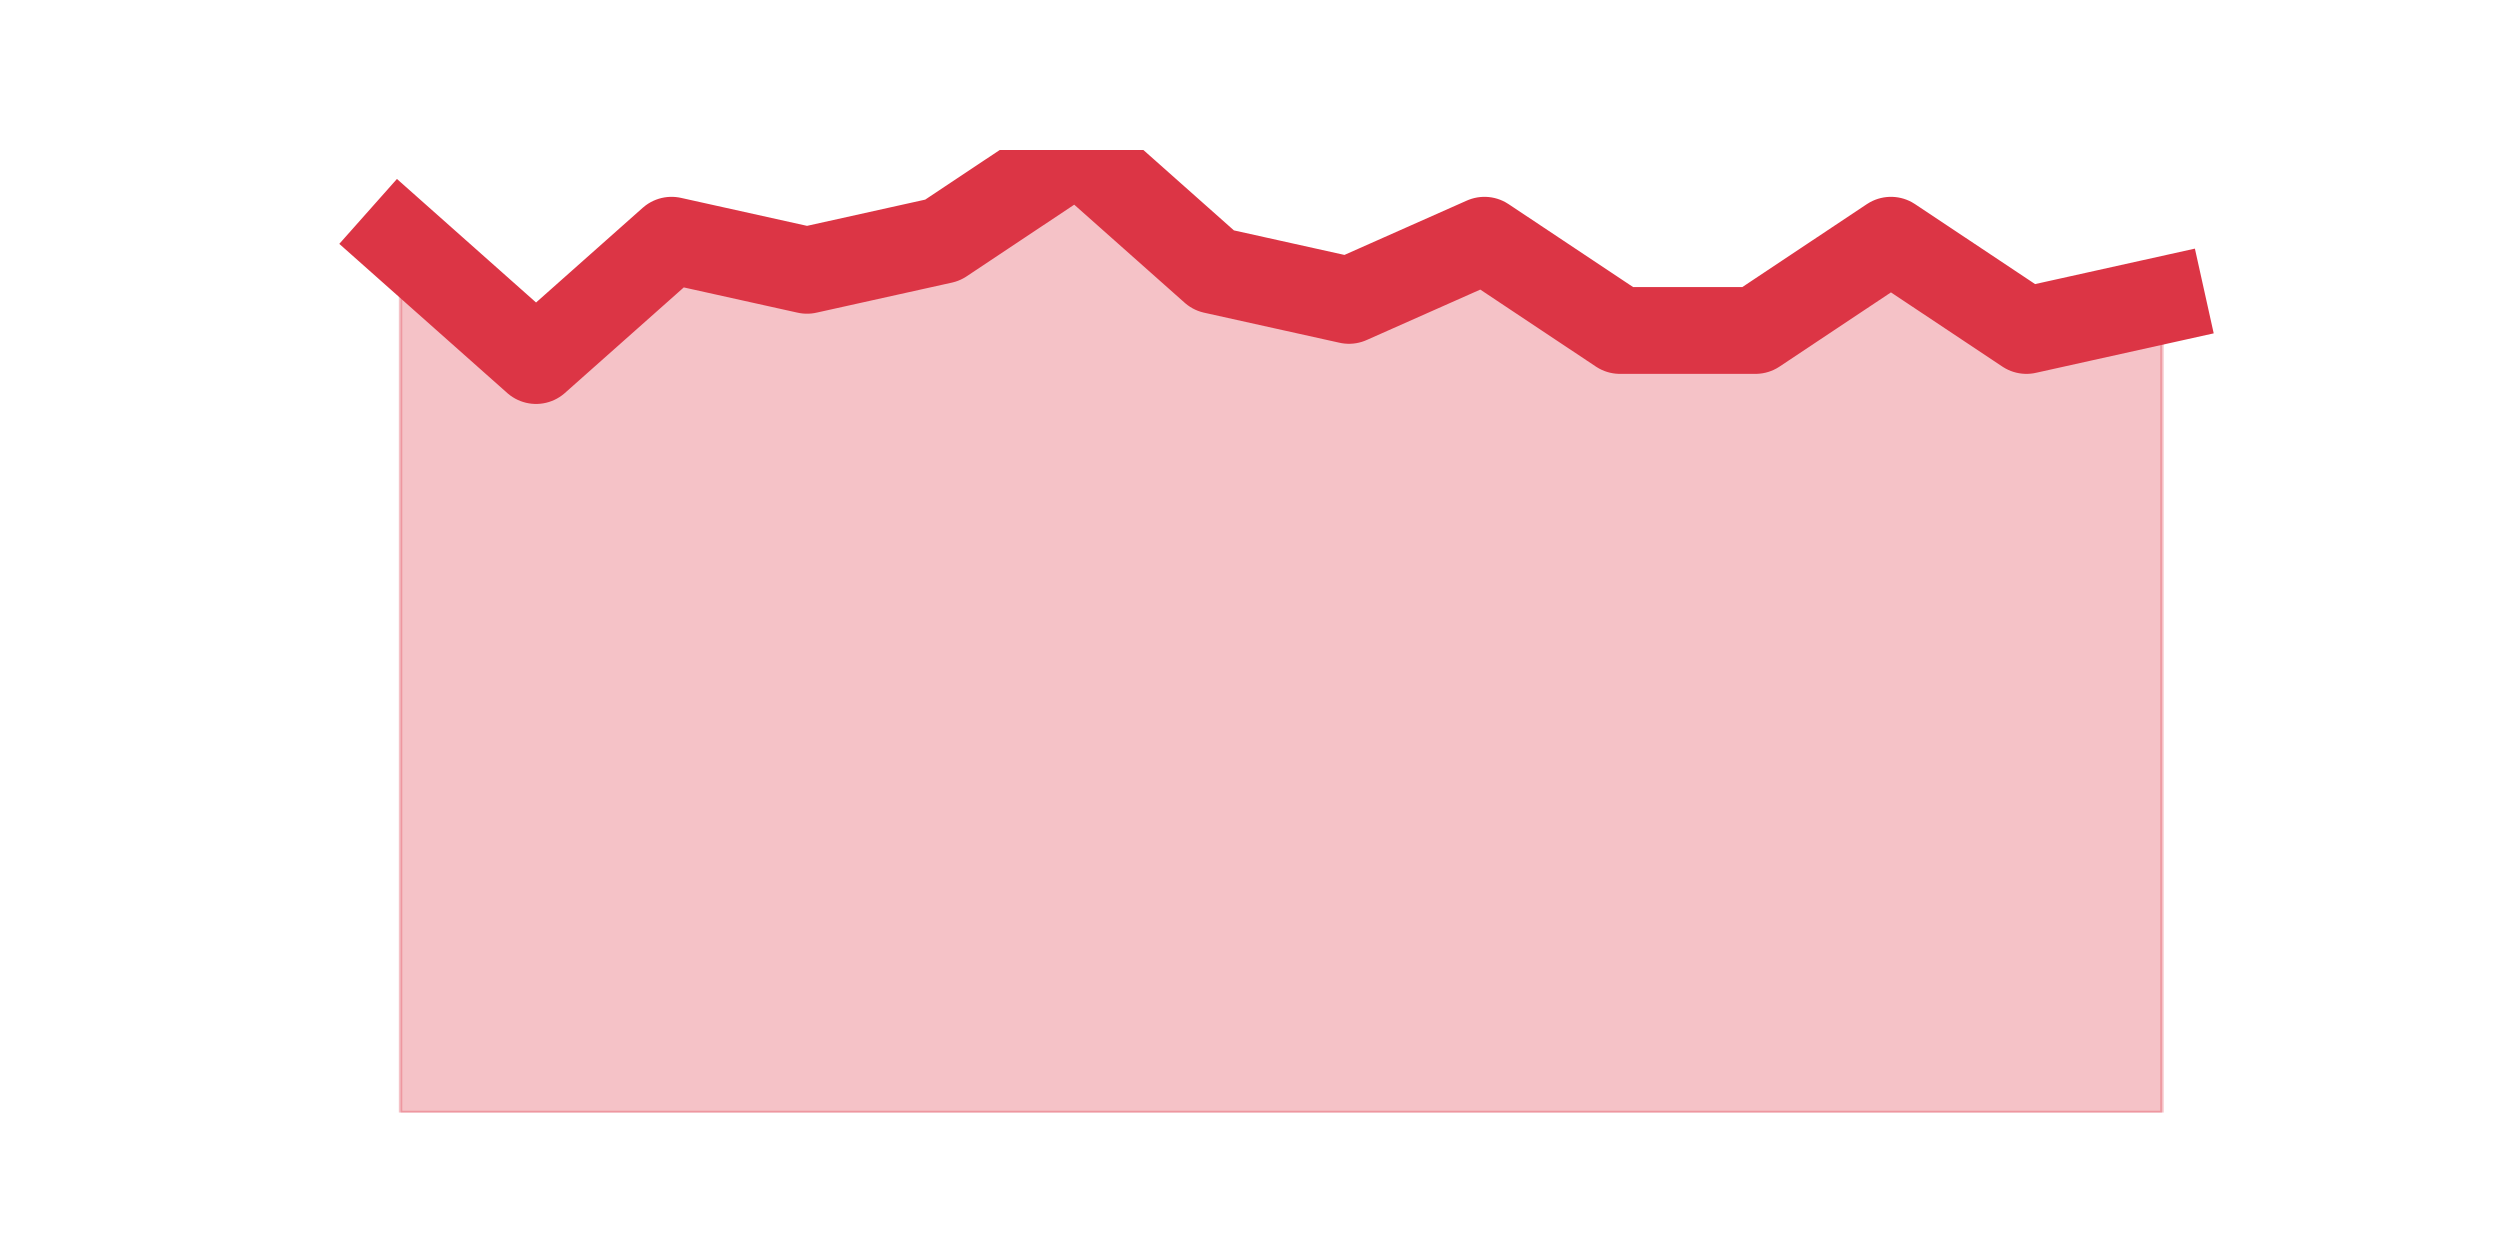 <?xml version="1.0" encoding="utf-8" standalone="no"?>
<!DOCTYPE svg PUBLIC "-//W3C//DTD SVG 1.1//EN"
  "http://www.w3.org/Graphics/SVG/1.1/DTD/svg11.dtd">
<svg height="360pt" version="1.1" viewBox="0 0 720 360" width="720pt" xmlns="http://www.w3.org/2000/svg" xmlns:xlink="http://www.w3.org/1999/xlink">
 <defs>
  <style type="text/css">*{stroke-linecap:butt;stroke-linejoin:round;}</style>
 </defs>
 <g id="figure_1">
  <g id="patch_1">
   <path d="M 0 360 
L 720 360 
L 720 0 
L 0 0 
z
" style="fill:none;"/>
  </g>
  <g id="axes_1">
   <g id="matplotlib.axis_1"/>
   <g id="matplotlib.axis_2"/>
   <g id="PolyCollection_1">
    <defs>
     <path d="M 115.364 -290.812 
L 115.364 -39.6 
L 154.385 -39.6 
L 193.406 -39.6 
L 232.427 -39.6 
L 271.448 -39.6 
L 310.469 -39.6 
L 349.49 -39.6 
L 388.51 -39.6 
L 427.531 -39.6 
L 466.552 -39.6 
L 505.573 -39.6 
L 544.594 -39.6 
L 583.615 -39.6 
L 622.636 -39.6 
L 622.636 -273.488 
L 622.636 -273.488 
L 583.615 -264.825 
L 544.594 -290.812 
L 505.573 -264.825 
L 466.552 -264.825 
L 427.531 -290.812 
L 388.51 -273.488 
L 349.49 -282.15 
L 310.469 -316.8 
L 271.448 -290.812 
L 232.427 -282.15 
L 193.406 -290.812 
L 154.385 -256.163 
L 115.364 -290.812 
z
" id="meb73091e66" style="stroke:#dc3545;stroke-opacity:0.3;"/>
    </defs>
    <g clip-path="url(#pfc3adf76b0)">
     <use style="fill:#dc3545;fill-opacity:0.3;stroke:#dc3545;stroke-opacity:0.3;" x="0" xlink:href="#meb73091e66" y="360"/>
    </g>
   </g>
   <g id="line2d_1">
    <path clip-path="url(#pfc3adf76b0)" d="M 115.364 69.188 
L 154.385 103.838 
L 193.406 69.188 
L 232.427 77.85 
L 271.448 69.188 
L 310.469 43.2 
L 349.49 77.85 
L 388.51 86.513 
L 427.531 69.188 
L 466.552 95.175 
L 505.573 95.175 
L 544.594 69.188 
L 583.615 95.175 
L 622.636 86.513 
" style="fill:none;stroke:#dc3545;stroke-linecap:square;stroke-width:25;"/>
   </g>
  </g>
 </g>
 <defs>
  <clipPath id="pfc3adf76b0">
   <rect height="277.2" width="558" x="90" y="43.2"/>
  </clipPath>
 </defs>
</svg>
